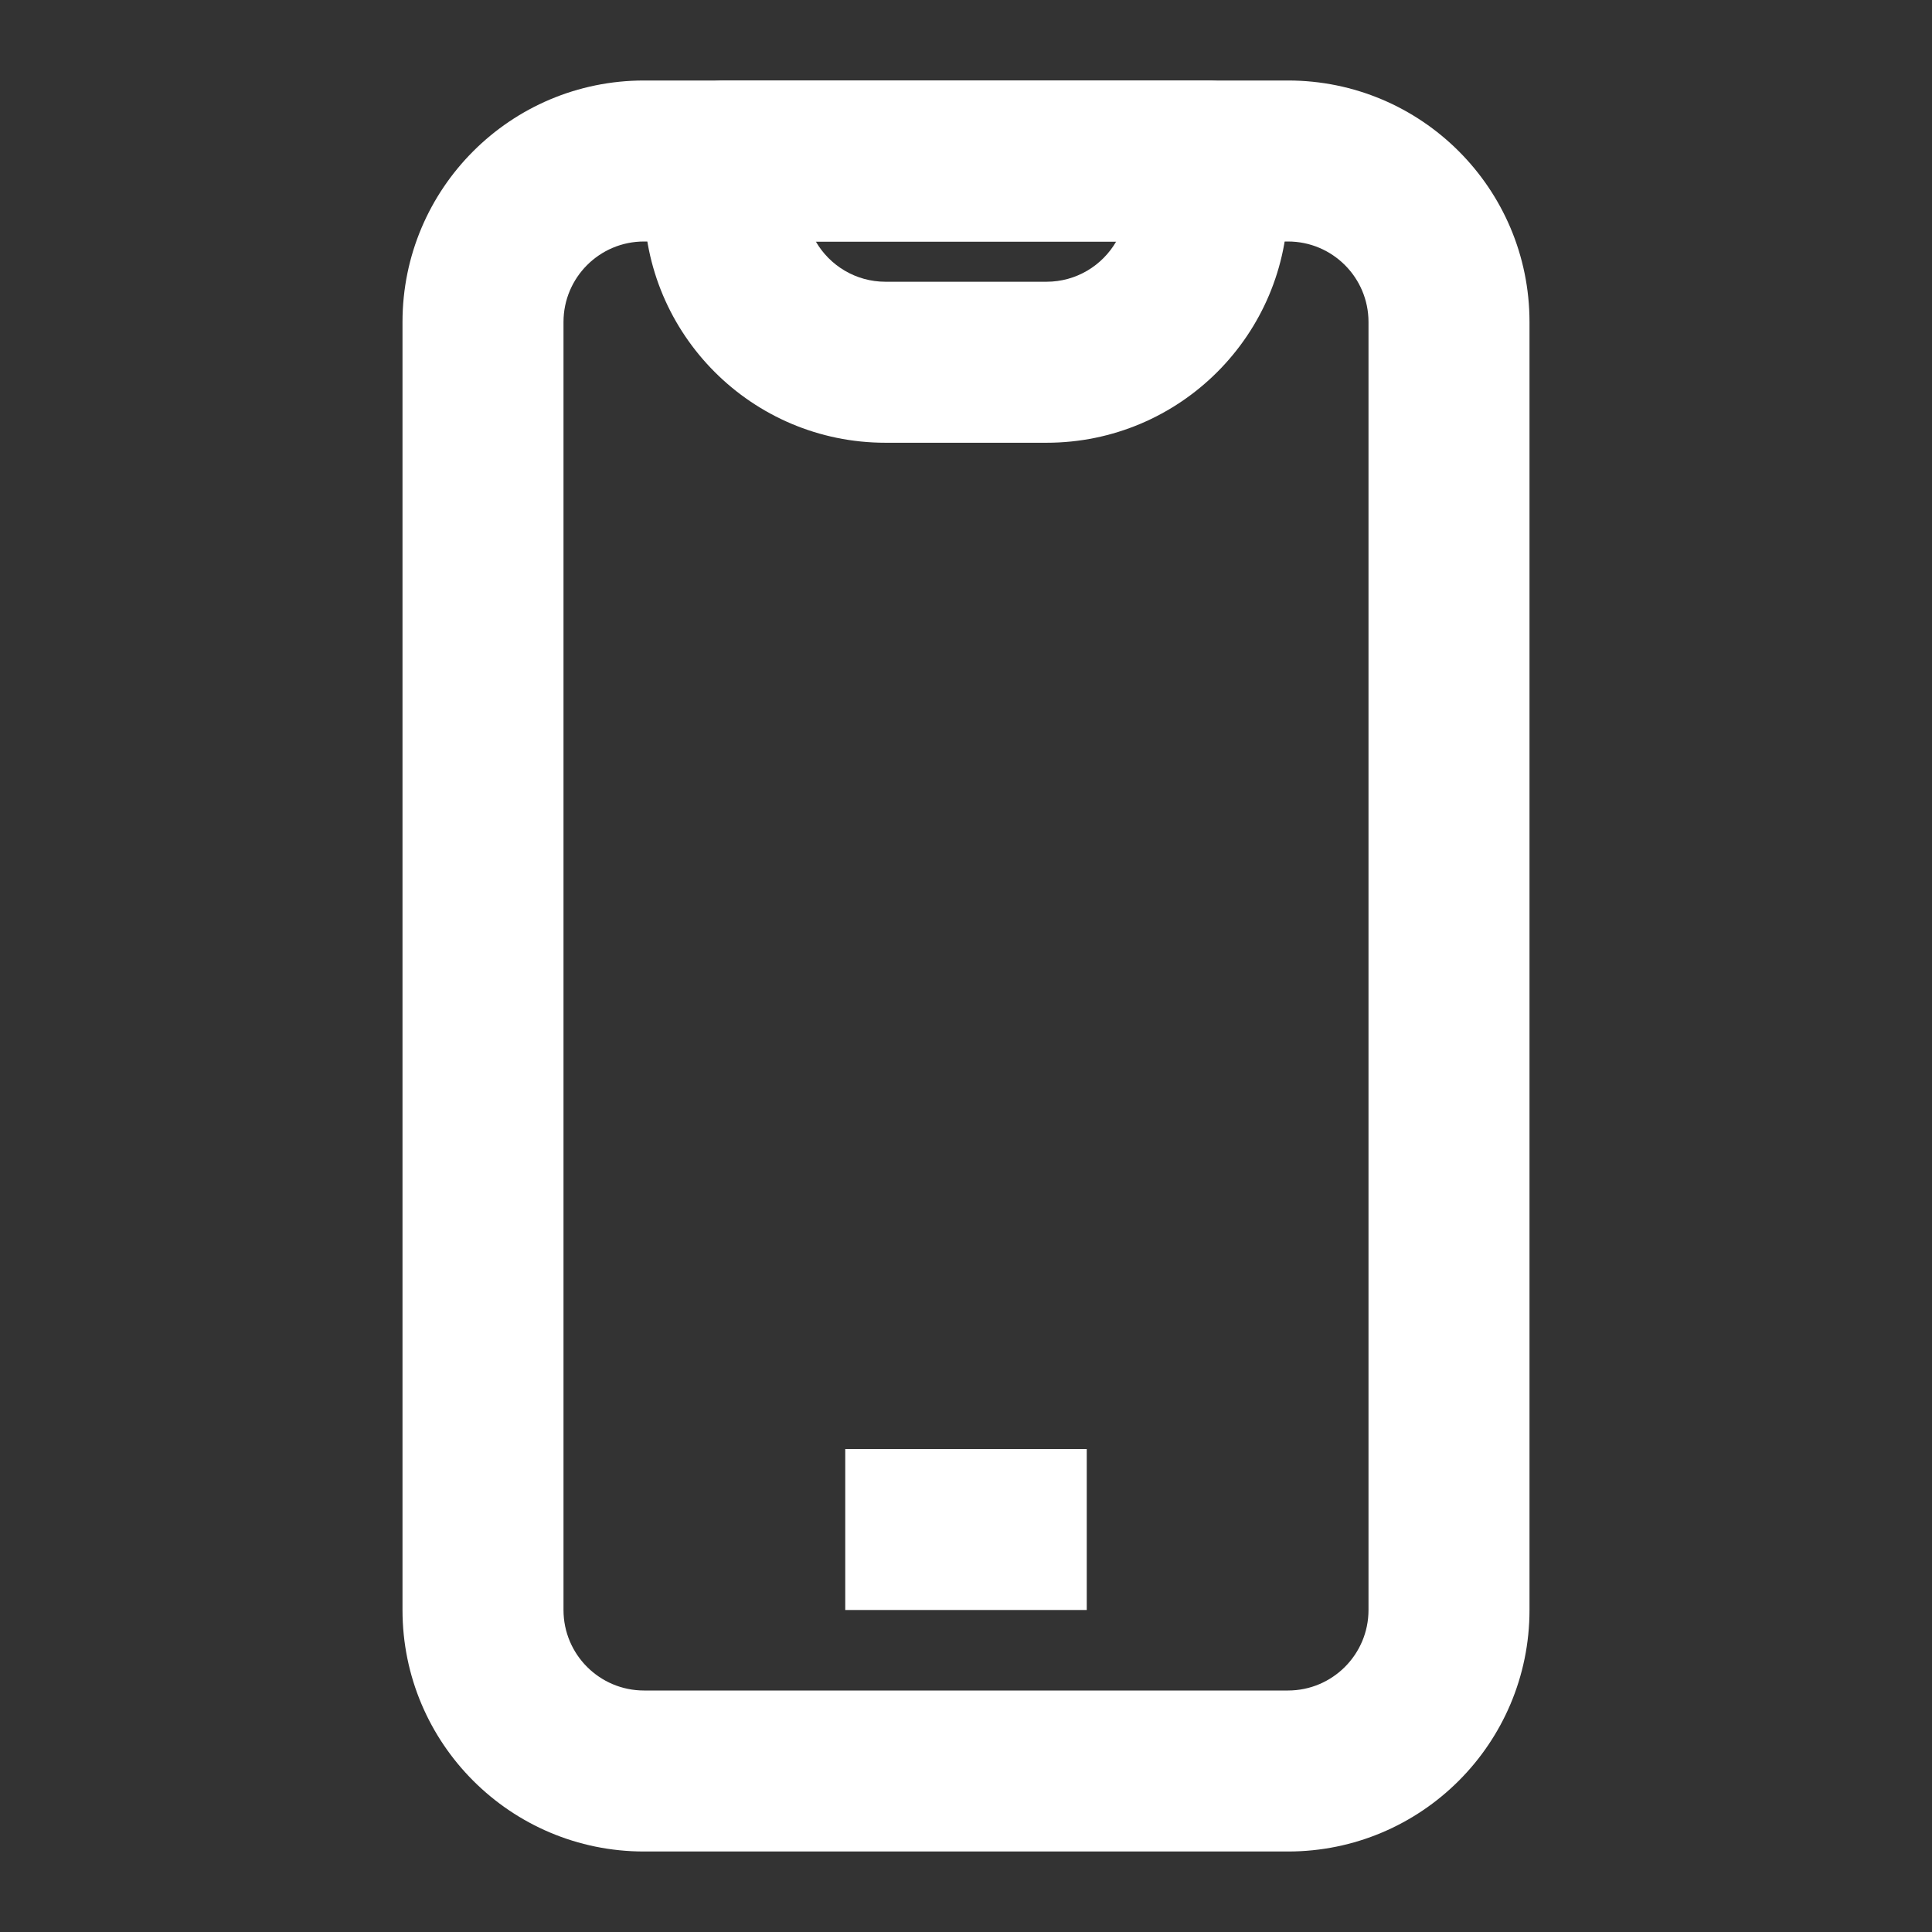 <svg width="24" height="24" viewBox="0 0 24 24" fill="none" xmlns="http://www.w3.org/2000/svg">
<rect x="0" y="0" width="24" height="24" fill="#333333" stroke="none"/>
<path fill-rule="evenodd" clip-rule="evenodd" d="M5 4C5 2.343 6.343 1 8 1H16C17.657 1 19 2.343 19 4V20C19 21.657 17.657 23 16 23H8C6.343 23 5 21.657 5 20V4ZM8 3C7.448 3 7 3.448 7 4V20C7 20.552 7.448 21 8 21H16C16.552 21 17 20.552 17 20V4C17 3.448 16.552 3 16 3H8Z" fill="white"/>
<path fill-rule="evenodd" clip-rule="evenodd" d="M13.5 20H10.5V18H13.5V20Z" fill="white"/>
<path fill-rule="evenodd" clip-rule="evenodd" d="M8 2C8 1.448 8.448 1 9 1H15C15.552 1 16 1.448 16 2V2.5C16 4.157 14.657 5.5 13 5.5H11C9.343 5.5 8 4.157 8 2.5V2ZM10.134 3C10.307 3.299 10.63 3.5 11 3.5H13C13.37 3.5 13.693 3.299 13.866 3H10.134Z" fill="white"/>
</svg>
